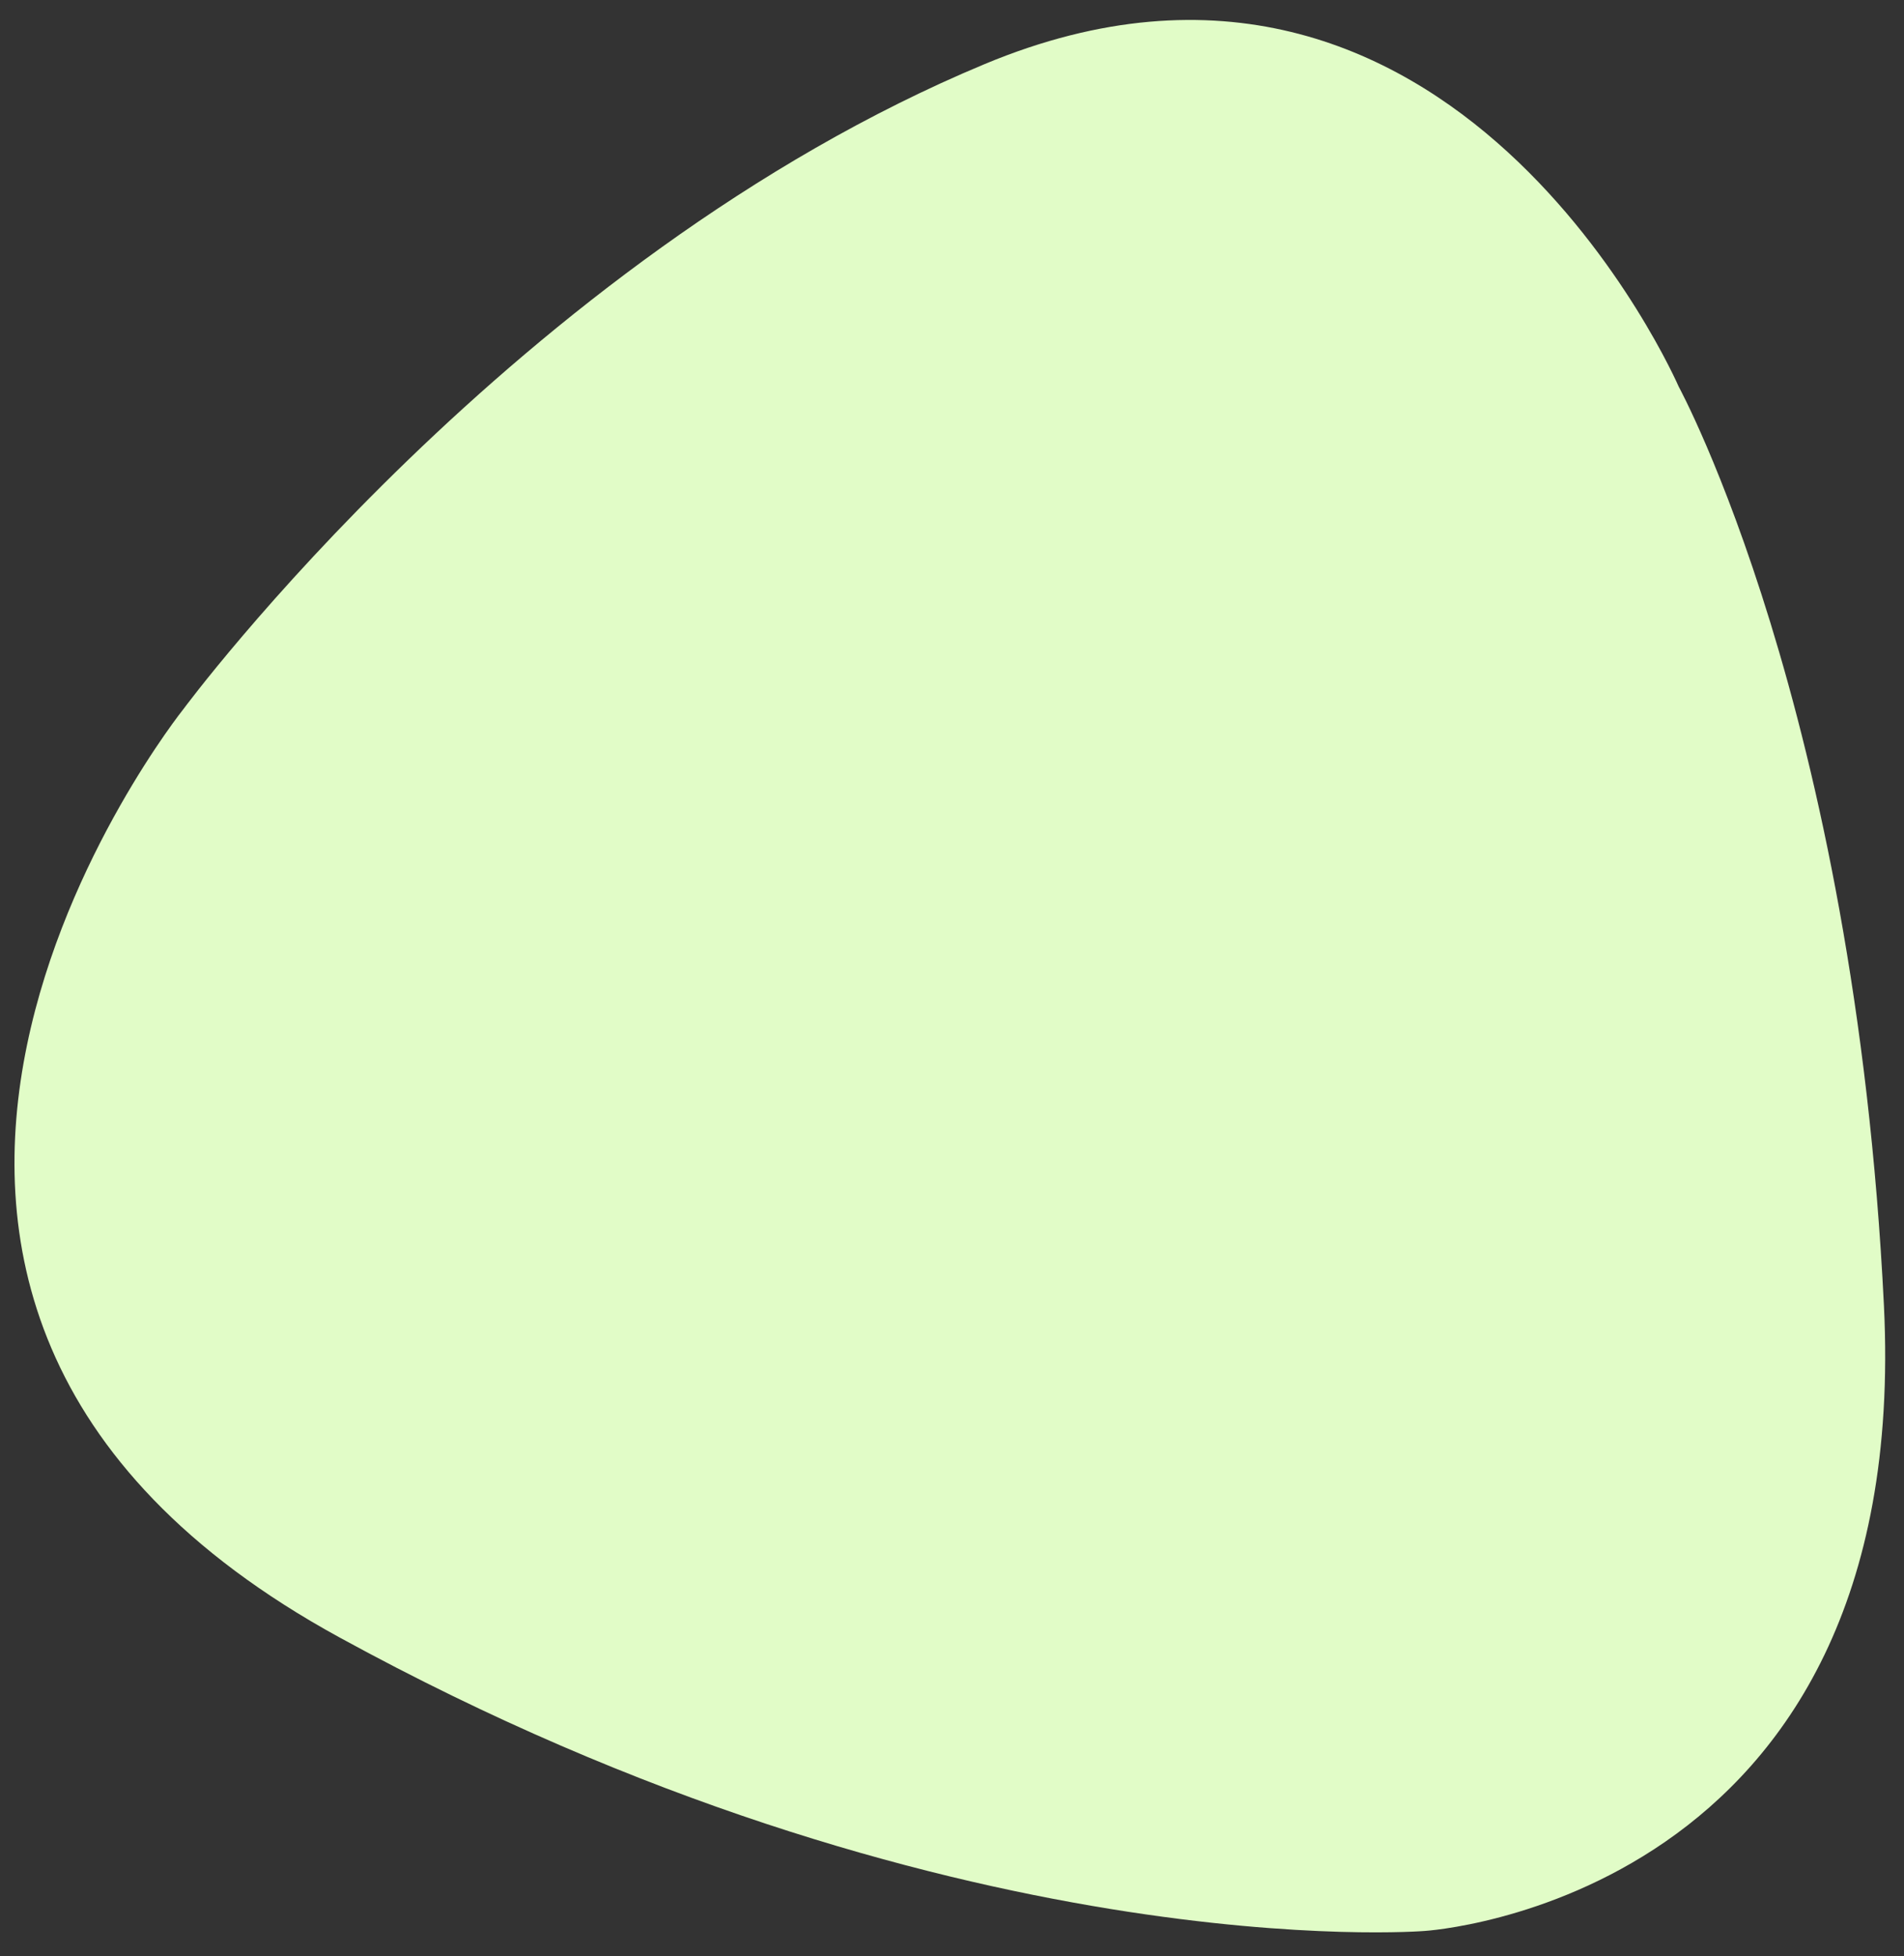 <svg xmlns="http://www.w3.org/2000/svg" xmlns:xlink="http://www.w3.org/1999/xlink" viewBox="0 0 331 340">
    <rect x="0" y="0" width="331" height="340" fill="#333333" stroke="none"/>
    <defs>
        <style>.cls-sp{fill:url(#support);}</style>
        <linearGradient id="support" x1="104.44" y1="287.55" x2="318.38" y2="42.61" gradientUnits="userSpaceOnUse">
            <stop offset="0" stop-color="#e1fcc7"/>
            <stop offset="1" stop-color="#e1fcc7"/>
        </linearGradient>
    </defs>
    <path class="cls-sp" d="M31.88,123.27S89.64,45.11,171.2,11.13,291.83,67.2,291.83,67.2s30.58,56.07,35.68,159.71-79.86,108.74-79.86,108.74-83,6.77-188.59-51C-49.68,225.21,31.88,123.27,31.88,123.27Z"/>
</svg>
